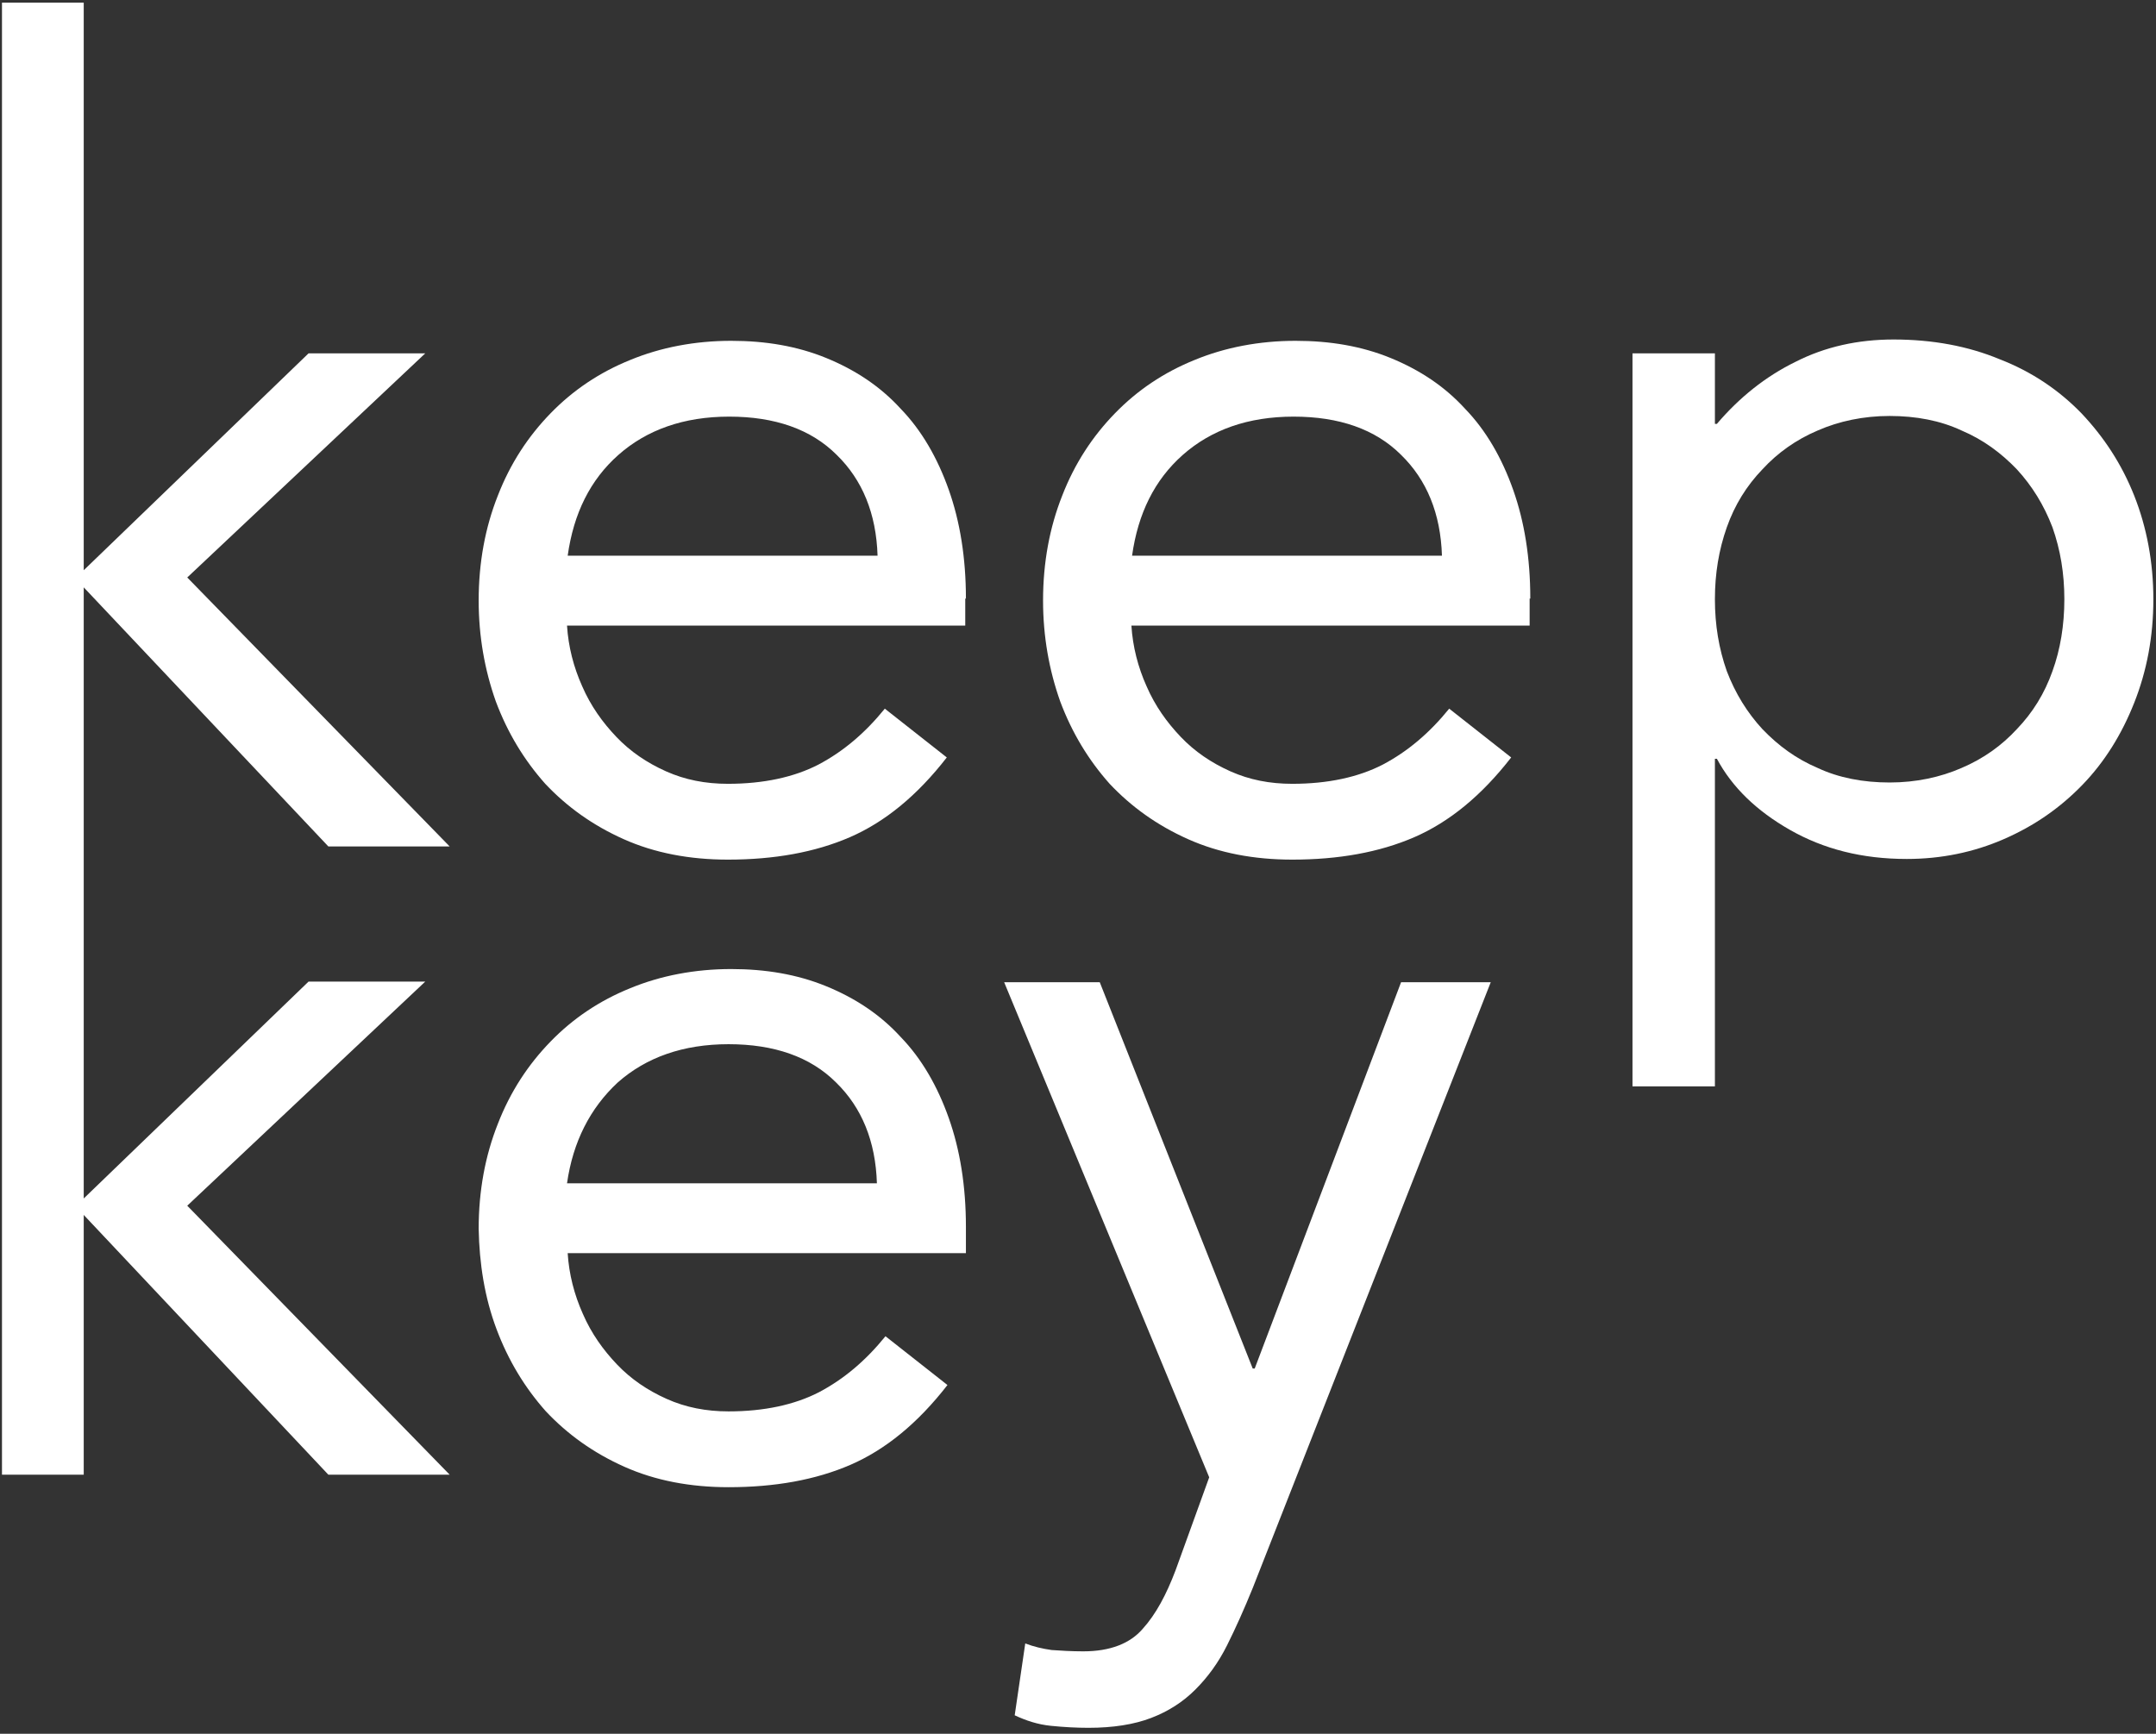 <svg width="327" height="263" viewBox="0 0 327 263" fill="none" xmlns="http://www.w3.org/2000/svg">
<rect x="0" y="0" width="327" height="263" fill="#333333" stroke="none"/>
<path d="M146.5 90.8C146.5 84.6 145.6 79.1 143.9 74.3C142.2 69.5 139.8 65.3 136.6 62C133.5 58.6 129.7 56.1 125.3 54.3C120.9 52.5 116.1 51.7 110.9 51.7C105.4 51.7 100.2 52.7 95.6 54.6C90.9 56.5 86.9 59.2 83.5 62.7C80.1 66.2 77.4 70.3 75.5 75.2C73.6 80 72.6 85.3 72.6 91.1C72.6 96.5 73.5 101.6 75.2 106.4C77 111.2 79.5 115.3 82.7 118.9C86 122.4 89.9 125.2 94.6 127.3C99.3 129.4 104.6 130.4 110.4 130.4C117.4 130.4 123.6 129.3 128.9 127C134.2 124.7 139.1 120.7 143.6 114.9L134.2 107.5C131.2 111.2 127.9 114 124.1 116C120.4 117.9 115.8 118.9 110.4 118.9C107 118.9 103.9 118.3 101 117C98.1 115.7 95.6 114 93.5 111.8C91.4 109.6 89.6 107.1 88.3 104.1C87 101.2 86.2 98.1 86 94.9H146.4V90.8H146.5ZM86.1 84.3C87 77.9 89.5 72.8 93.8 69C98.1 65.2 103.7 63.2 110.6 63.2C117.5 63.2 123 65.1 126.9 69C130.8 72.8 132.9 77.9 133.1 84.3H86.1Z" fill="white"/>
<path d="M232.1 90.8C232.1 84.6 231.2 79.1 229.5 74.3C227.8 69.5 225.4 65.3 222.2 62C219.1 58.6 215.3 56.1 210.9 54.3C206.5 52.5 201.7 51.7 196.5 51.7C191 51.7 185.8 52.7 181.2 54.6C176.5 56.5 172.5 59.2 169.1 62.7C165.7 66.2 163 70.3 161.1 75.2C159.2 80 158.2 85.3 158.2 91.1C158.2 96.5 159.1 101.6 160.8 106.4C162.6 111.2 165.1 115.3 168.3 118.9C171.6 122.4 175.5 125.2 180.2 127.3C184.9 129.4 190.2 130.4 196 130.4C203 130.4 209.2 129.3 214.5 127C219.8 124.7 224.7 120.7 229.2 114.9L219.8 107.5C216.8 111.2 213.5 114 209.7 116C206 117.9 201.4 118.9 196 118.9C192.6 118.9 189.5 118.3 186.6 117C183.7 115.7 181.2 114 179.1 111.8C177 109.6 175.2 107.1 173.9 104.1C172.6 101.2 171.8 98.1 171.6 94.9H232V90.8H232.1ZM171.7 84.3C172.6 77.9 175.1 72.8 179.4 69C183.7 65.2 189.3 63.2 196.2 63.2C203.1 63.2 208.6 65.1 212.5 69C216.4 72.8 218.5 77.9 218.7 84.3H171.7Z" fill="white"/>
<path d="M247.6 53.6V164.8H260.1V115.1H260.4C262.7 119.4 266.4 123 271.5 125.9C276.6 128.8 282.4 130.3 289.2 130.3C294.4 130.3 299.3 129.3 303.9 127.3C308.5 125.3 312.4 122.6 315.8 119.1C319.2 115.6 321.8 111.4 323.7 106.6C325.6 101.8 326.6 96.6 326.6 90.9C326.6 85.3 325.6 80 323.7 75.2C321.8 70.4 319.1 66.3 315.7 62.7C312.3 59.2 308.2 56.4 303.3 54.5C298.5 52.5 293.1 51.5 287.2 51.5C281.8 51.5 276.8 52.6 272.3 54.9C267.8 57.1 263.8 60.3 260.4 64.3H260.1V53.6H247.6ZM261.9 80C263.1 76.6 264.9 73.7 267.3 71.2C269.6 68.7 272.4 66.7 275.7 65.3C278.9 63.9 282.6 63.1 286.6 63.1C290.6 63.1 294.3 63.8 297.5 65.3C300.8 66.7 303.5 68.7 305.9 71.2C308.2 73.7 310 76.6 311.3 80C312.5 83.4 313.1 87 313.1 90.9C313.1 94.8 312.5 98.5 311.3 101.8C310.1 105.2 308.3 108.1 305.9 110.6C303.6 113.1 300.8 115.1 297.5 116.5C294.3 117.9 290.6 118.7 286.6 118.7C282.6 118.7 278.9 118 275.7 116.5C272.4 115.1 269.7 113.1 267.3 110.6C265 108.1 263.2 105.2 261.9 101.8C260.7 98.4 260.1 94.8 260.1 90.9C260.1 87 260.7 83.4 261.9 80Z" fill="white"/>
<path d="M75.3 201.6C77.1 206.4 79.6 210.5 82.8 214.1C86.1 217.6 90 220.4 94.7 222.5C99.4 224.6 104.7 225.6 110.5 225.6C117.5 225.6 123.7 224.5 129 222.2C134.3 219.9 139.2 215.9 143.7 210.1L134.3 202.7C131.3 206.4 128 209.2 124.2 211.2C120.5 213.1 115.9 214.1 110.5 214.1C107.1 214.1 104 213.5 101.1 212.2C98.2 210.9 95.7 209.2 93.6 207C91.5 204.8 89.7 202.3 88.4 199.3C87.1 196.4 86.3 193.3 86.1 190.1H146.5V186.1C146.5 179.9 145.6 174.4 143.9 169.6C142.2 164.8 139.8 160.6 136.6 157.3C133.5 153.9 129.7 151.4 125.3 149.6C120.9 147.8 116.1 147 110.9 147C105.4 147 100.2 148 95.6 149.9C90.9 151.8 86.9 154.5 83.5 158C80.1 161.5 77.4 165.6 75.5 170.5C73.6 175.3 72.6 180.6 72.6 186.4C72.7 191.7 73.5 196.8 75.3 201.6ZM93.7 164.2C98 160.4 103.6 158.4 110.5 158.4C117.4 158.4 122.9 160.3 126.8 164.2C130.7 168 132.8 173.1 133 179.5H86C86.9 173.2 89.5 168.1 93.7 164.2Z" fill="white"/>
<path d="M183.4 224.1L178.3 238.2C176.9 241.9 175.3 244.9 173.3 247.1C171.4 249.3 168.4 250.5 164.3 250.5C162.5 250.5 160.9 250.4 159.5 250.3C158.1 250.1 156.8 249.8 155.5 249.3L153.9 260.2C155.6 261 157.4 261.6 159.4 261.8C161.4 262 163.3 262.1 165.1 262.1C168.8 262.1 172 261.6 174.6 260.6C177.2 259.6 179.4 258.2 181.3 256.3C183.2 254.4 184.8 252.2 186.1 249.6C187.4 247 188.7 244.1 190 240.9L226.1 149H212.5L190.3 207.6H190L166.8 149H152.3L183.4 224.1Z" fill="white"/>
<path d="M0.3 0.4V102.9V128.4V223.7H12.7V184.3L49.8 223.7H68.2L28.4 182.9L64.5 148.9H46.8L12.7 181.8V128.4V102.9V89.1L49.8 128.4H68.2L28.4 87.6L64.5 53.6H46.8L12.7 86.5V0.4H0.3Z" fill="white"/>
</svg>
